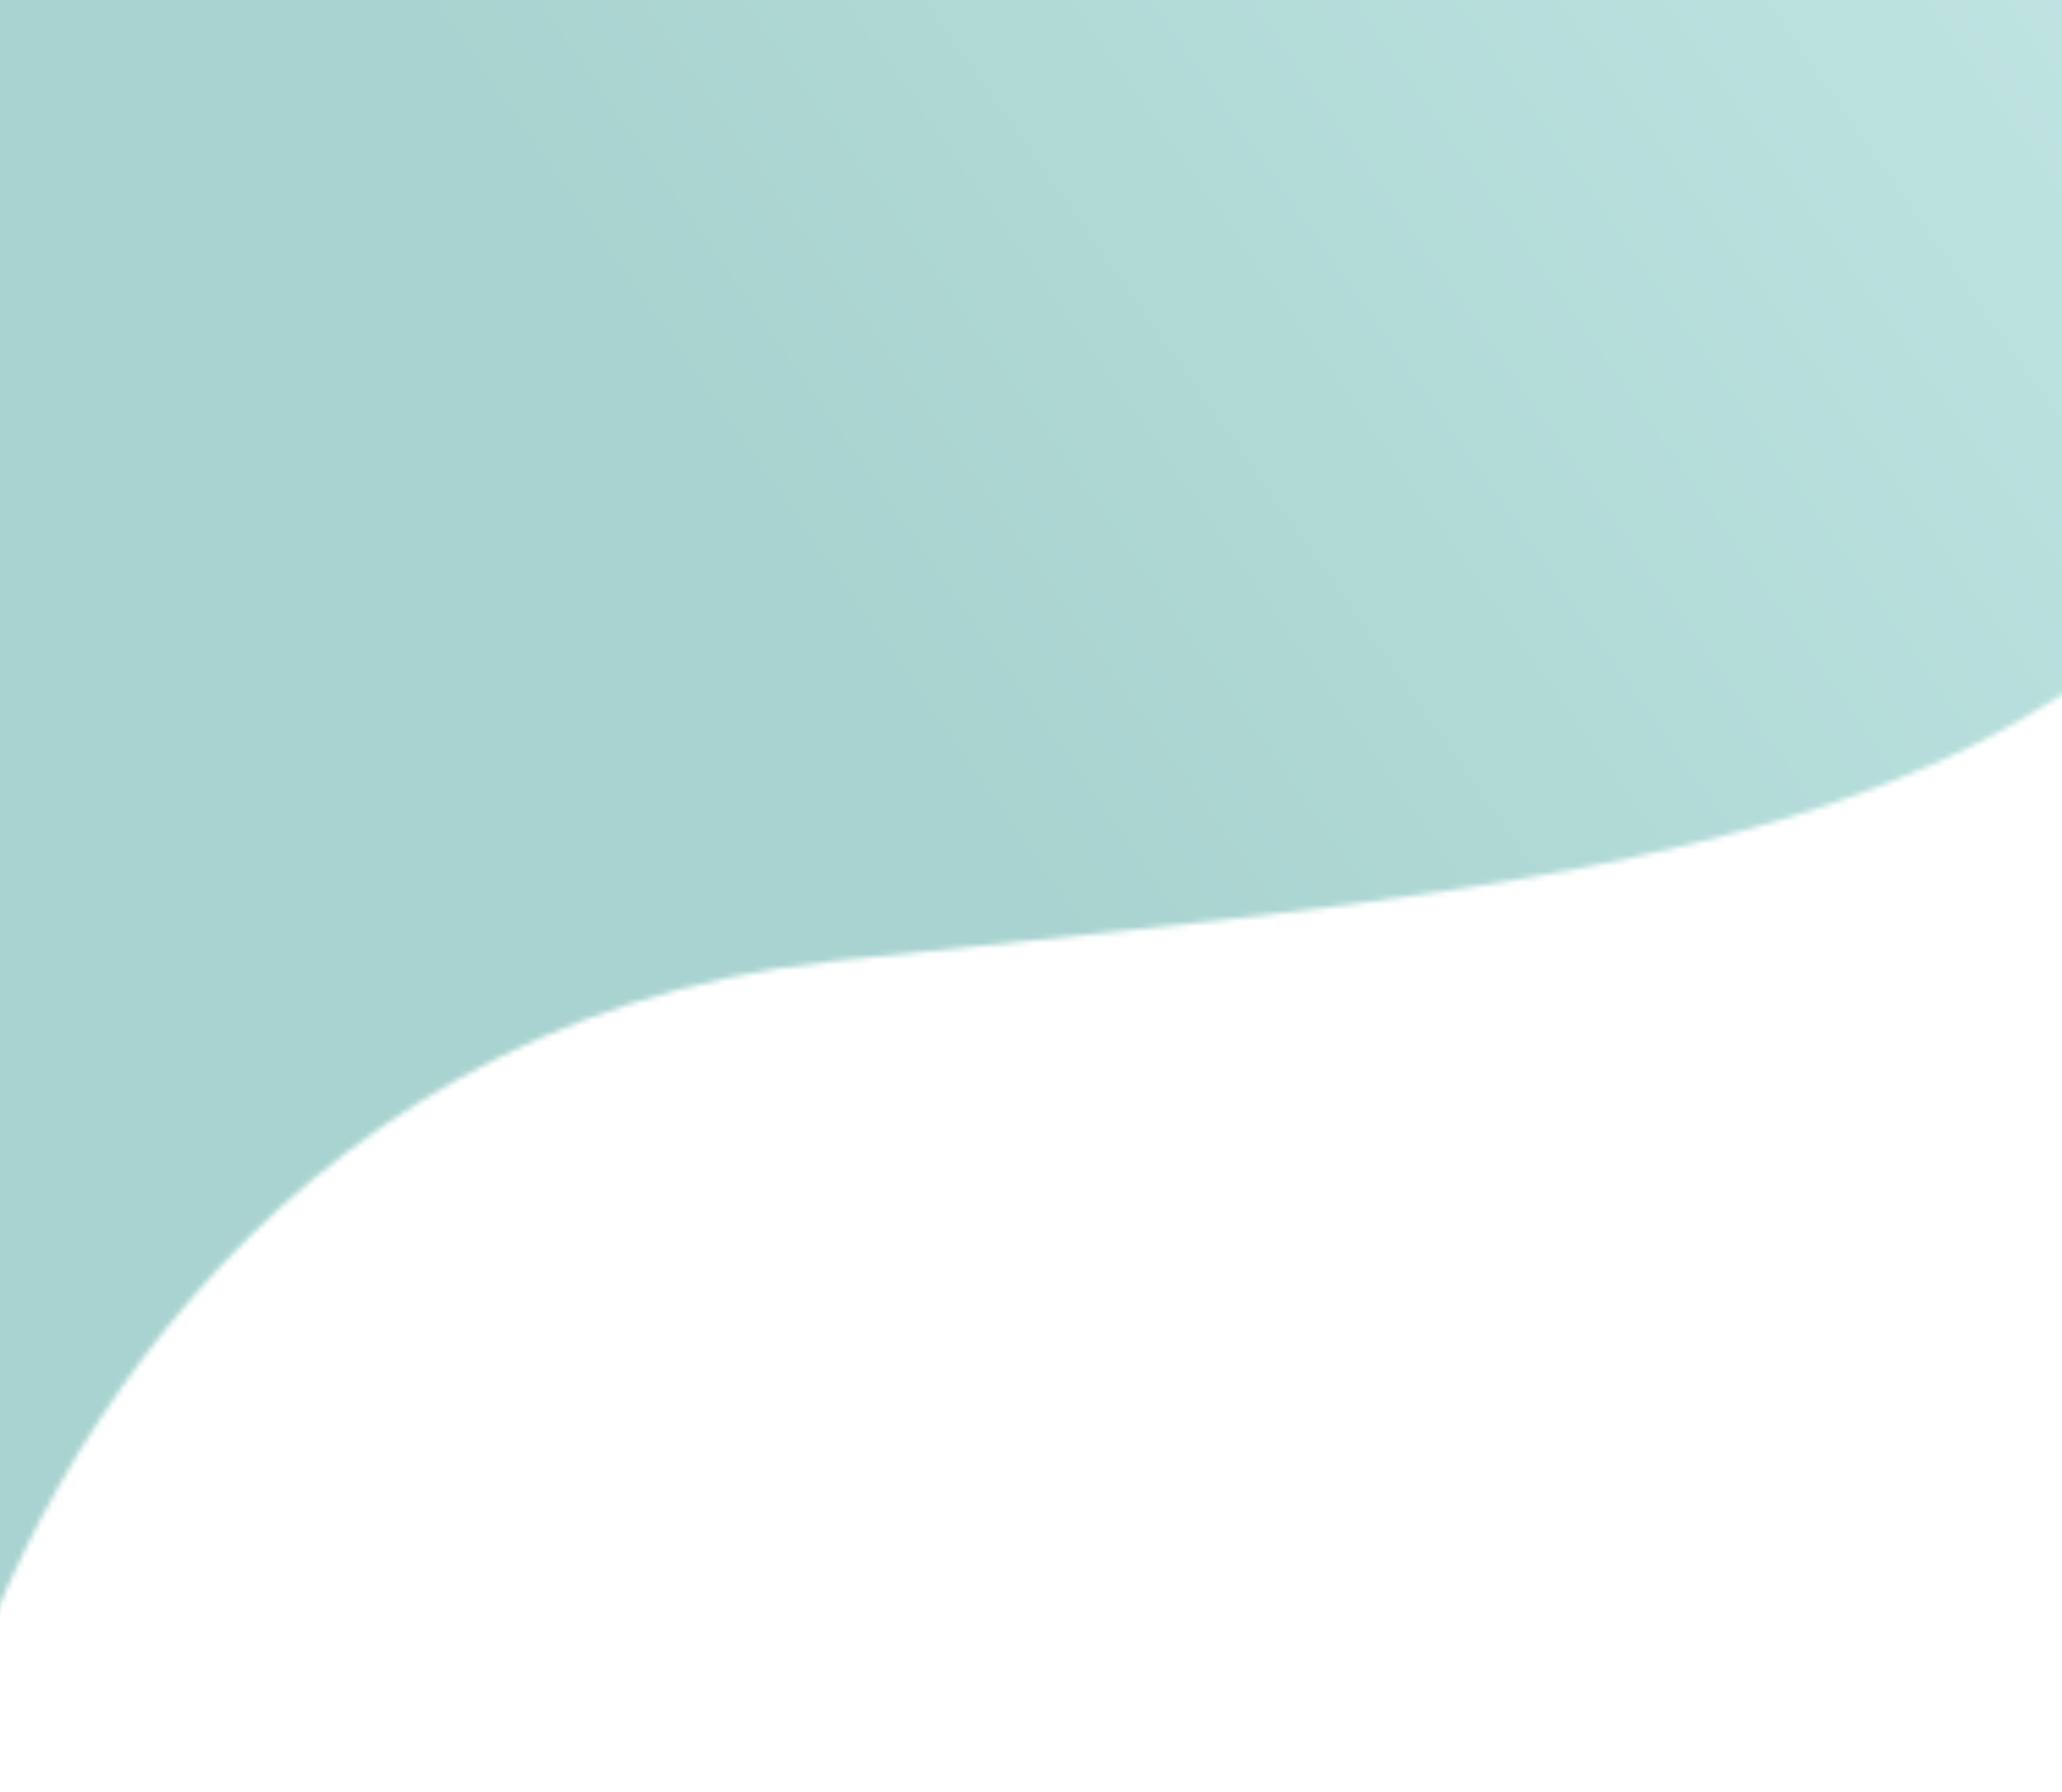 <svg width="375" height="326" viewBox="0 0 375 326" fill="none" xmlns="http://www.w3.org/2000/svg">
<g filter="url(#filter0_d)">
<mask id="mask0" mask-type="alpha" maskUnits="userSpaceOnUse" x="-36" y="-254" width="462" height="572">
<path d="M151.338 170.827C46.332 182.125 0.056 273.388 -9.957 317.607L-36 -254L425.438 -254L425.438 56.525C392.994 153.207 282.595 156.705 151.338 170.827Z" fill="#A0CFCB"/>
</mask>
<g mask="url(#mask0)">
<rect x="-131" y="-201" width="508.42" height="531.08" transform="rotate(-3.592 -131 -201)" fill="url(#paint0_linear)" fill-opacity="0.9"/>
</g>
</g>
<defs>
<filter id="filter0_d" x="-88.367" y="-232.853" width="544.802" height="563.796" filterUnits="userSpaceOnUse" color-interpolation-filters="sRGB">
<feFlood flood-opacity="0" result="BackgroundImageFix"/>
<feColorMatrix in="SourceAlpha" type="matrix" values="0 0 0 0 0 0 0 0 0 0 0 0 0 0 0 0 0 0 127 0"/>
<feOffset dy="4"/>
<feGaussianBlur stdDeviation="2"/>
<feColorMatrix type="matrix" values="0 0 0 0 0 0 0 0 0 0 0 0 0 0 0 0 0 0 0.04 0"/>
<feBlend mode="normal" in2="BackgroundImageFix" result="effect1_dropShadow"/>
<feBlend mode="normal" in="SourceGraphic" in2="effect1_dropShadow" result="shape"/>
</filter>
<linearGradient id="paint0_linear" x1="431.196" y1="-306.016" x2="23.167" y2="-56.64" gradientUnits="userSpaceOnUse">
<stop stop-color="#CEF2F2"/>
<stop offset="1" stop-color="#A0CFCB"/>
</linearGradient>
</defs>
</svg>
